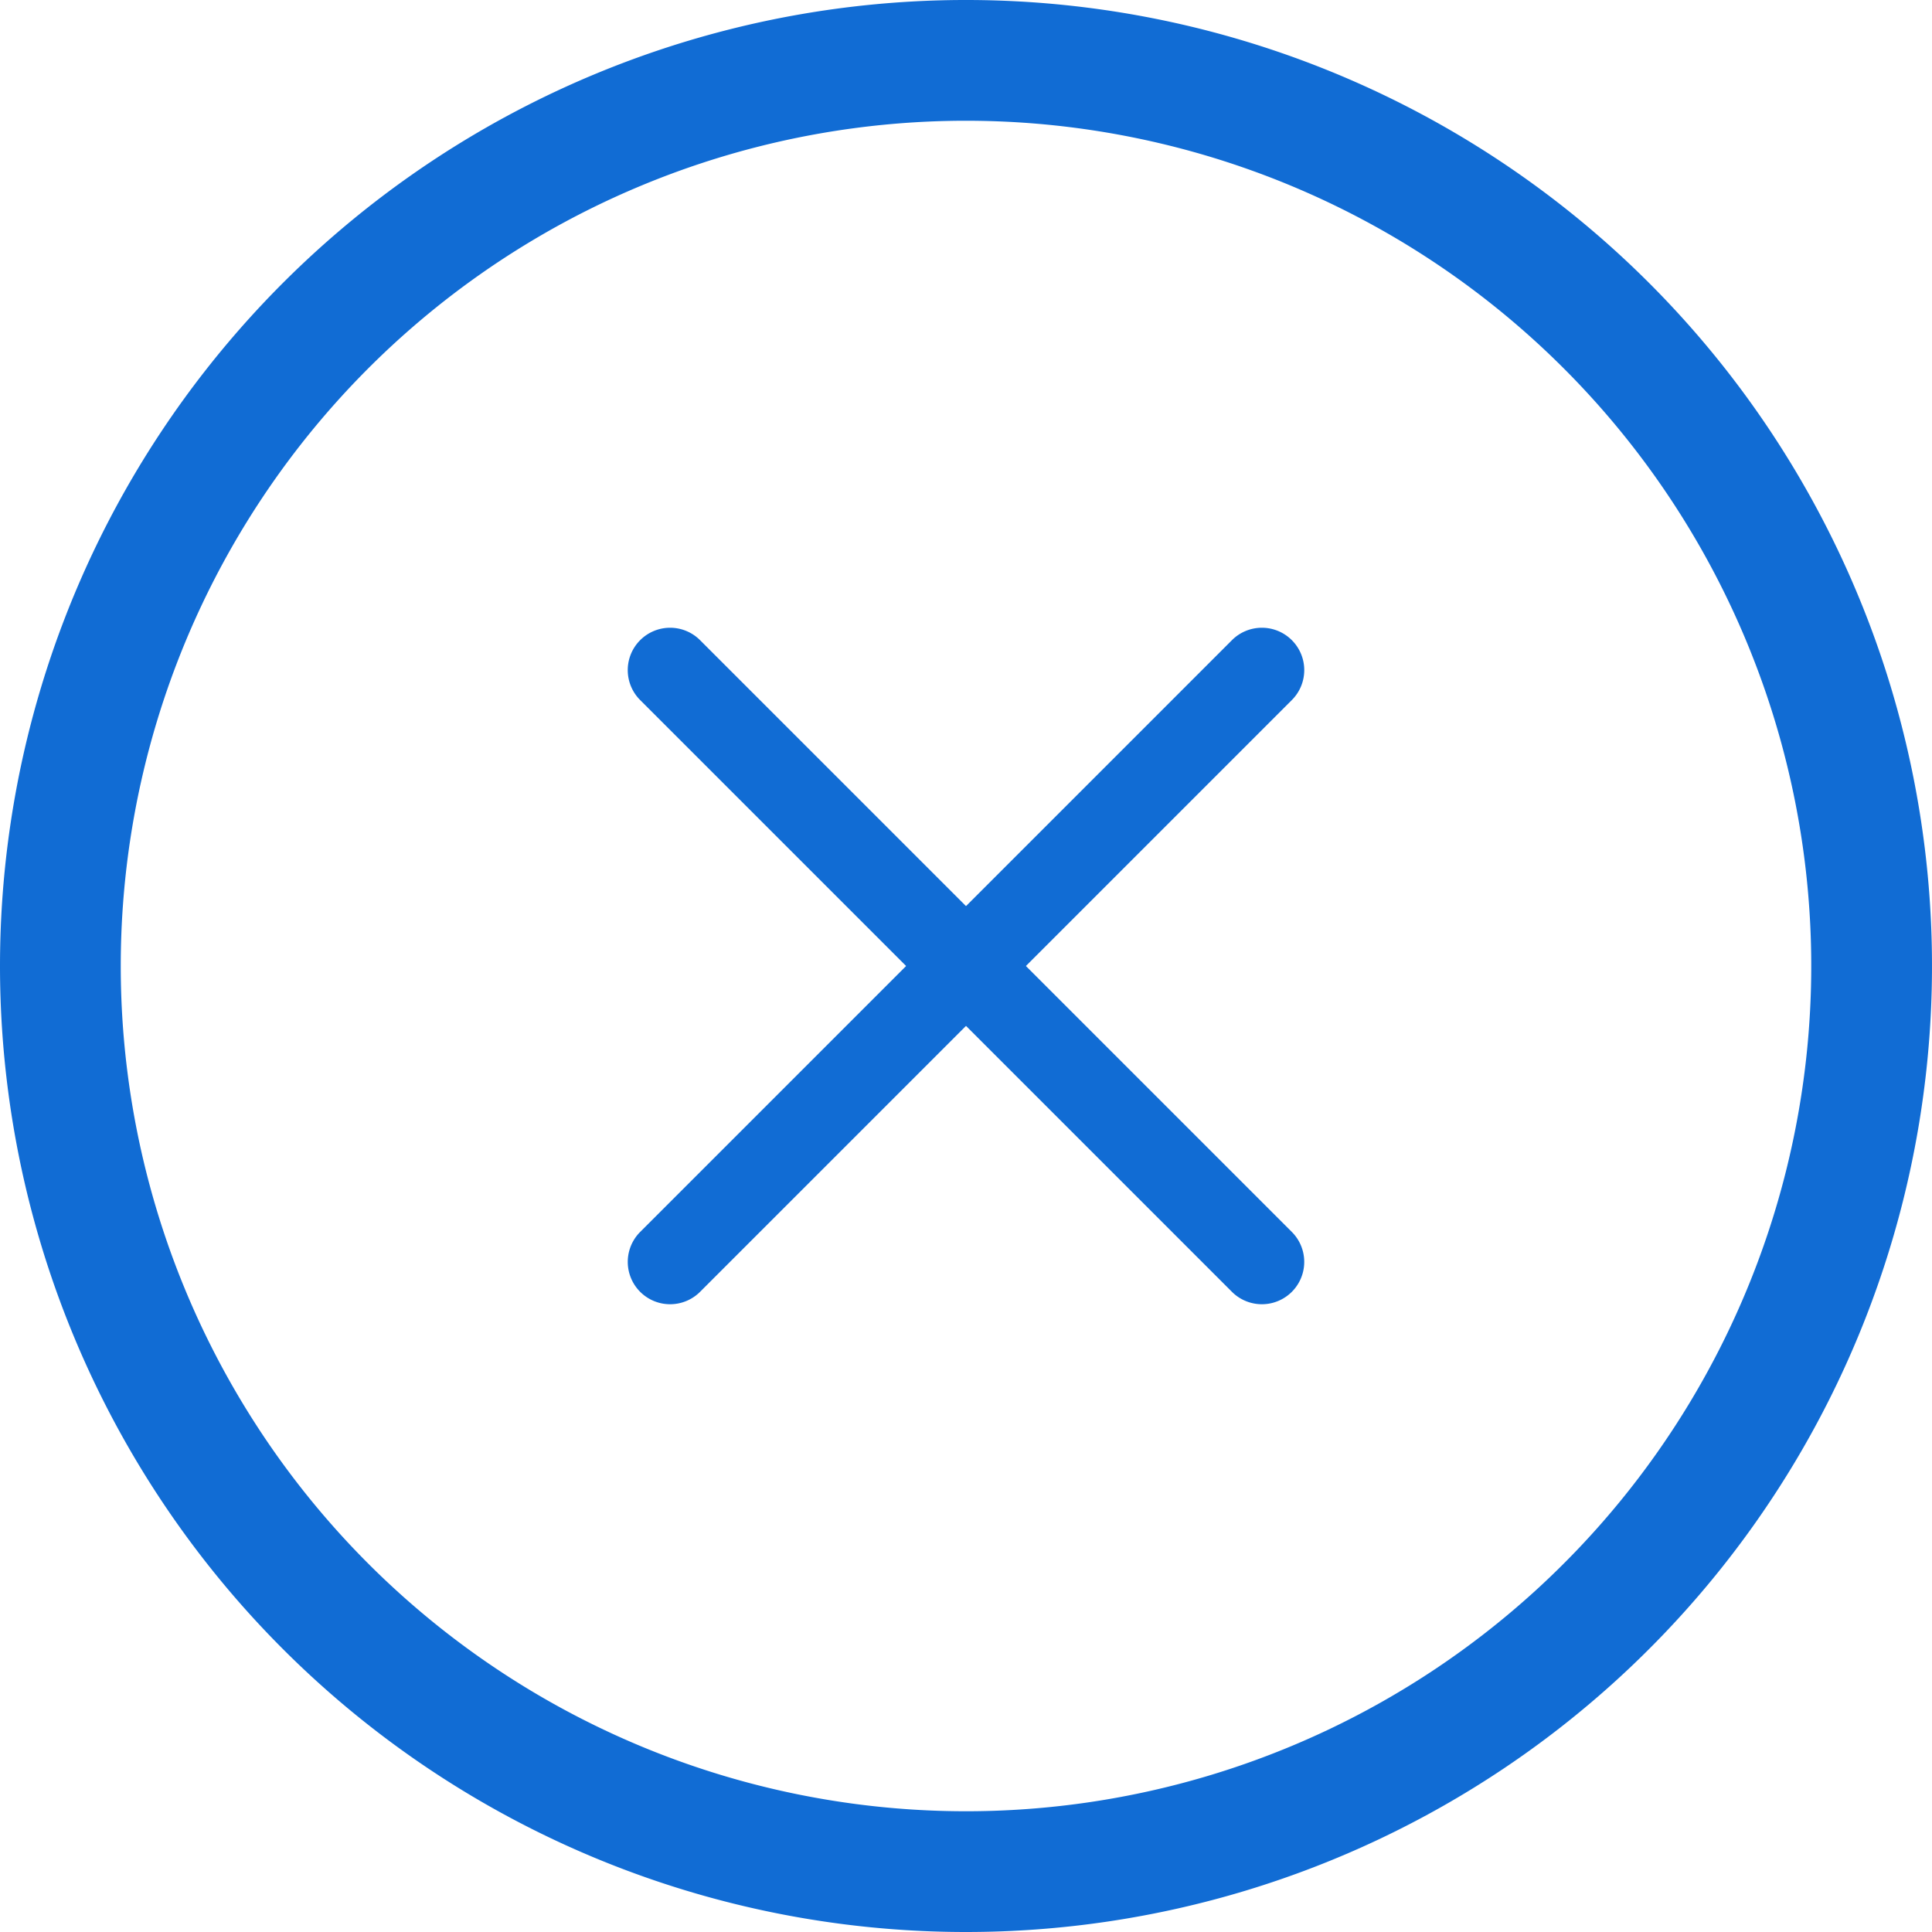 <svg id="x-circle" xmlns="http://www.w3.org/2000/svg" width="20" height="20" viewBox="0 0 20 20">
  <defs>
    <style>
      .cls-1 {
        fill: #116cd4;
        fill-rule: evenodd;
      }
    </style>
  </defs>
  <path id="Path_151" data-name="Path 151" class="cls-1" d="M10,18.75A8.75,8.75,0,1,0,1.25,10,8.75,8.75,0,0,0,10,18.75ZM10,20A10,10,0,1,0,0,10,10,10,0,0,0,10,20Z"/>
  <path id="Path_152" data-name="Path 152" class="cls-1" d="M15.872,9.127a.438.438,0,0,1,0,.62L9.746,15.873a.438.438,0,0,1-.62-.62l6.126-6.126a.438.438,0,0,1,.62,0Z" transform="translate(-2.499 -2.5)"/>
  <path id="Path_153" data-name="Path 153" class="cls-1" d="M9.127,9.127a.438.438,0,0,0,0,.62l6.126,6.126a.438.438,0,0,0,.62-.62L9.747,9.127a.438.438,0,0,0-.62,0Z" transform="translate(-2.5 -2.5)"/>
</svg>
